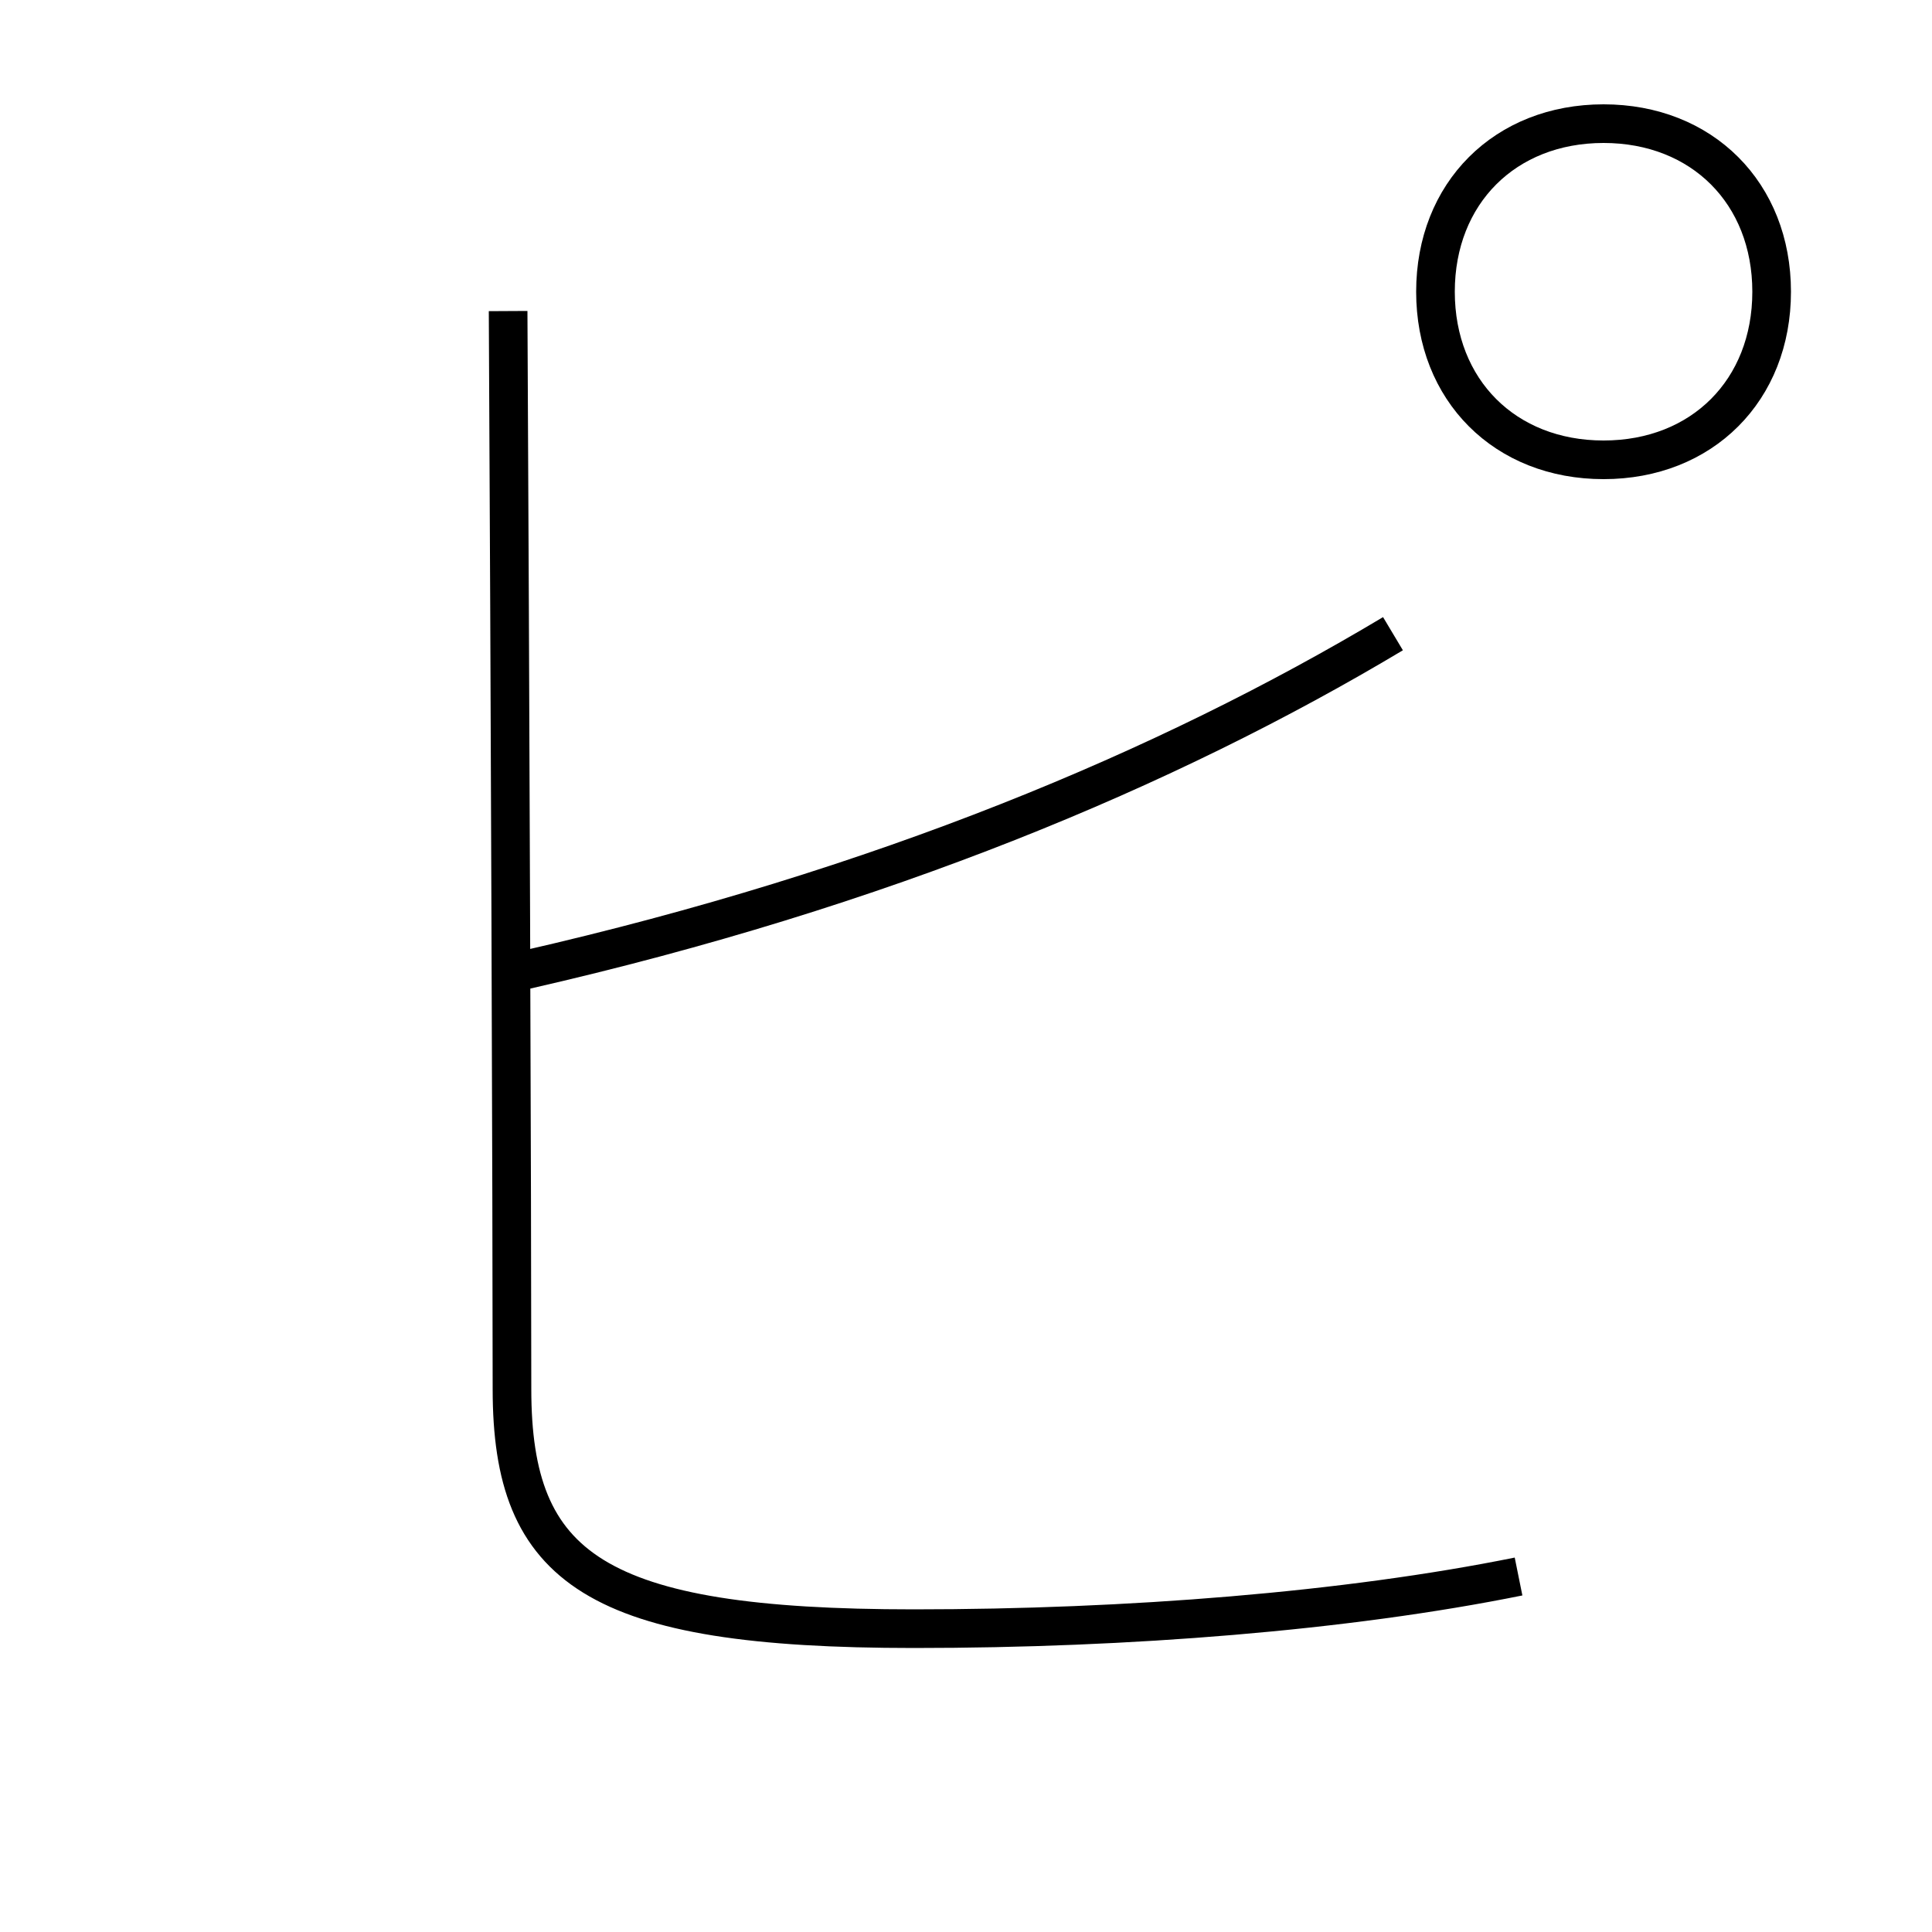 <?xml version='1.0' encoding='utf8'?>
<svg viewBox="0.0 -6.0 50.0 50.0" version="1.1" xmlns="http://www.w3.org/2000/svg">
<rect x="0.0" y="-6.0" width="50.0" height="50.0" fill="#808080" stroke="none"/>
<rect x="-1000" y="-1000" width="2000" height="2000" stroke="white" fill="white"/>
<g style="fill:white;stroke:#000000;  stroke-width:1">
<path d="M 13.15 -35.95 C 13.2 -26.65 13.25 -12.7 13.25 -8.05 C 13.25 -3.4 15.4 -1.85 23.65 -1.85 C 29.2 -1.85 34.85 -2.3 39.3 -3.2 M 36.05 -27.6 C 30.2 -24.1 22.8 -21.0 13.6 -18.9 M 41.5 -32.1 C 38.95 -32.1 37.15 -33.9 37.15 -36.45 C 37.15 -39.0 38.95 -40.8 41.5 -40.8 C 44.05 -40.8 45.85 -39.0 45.85 -36.45 C 45.85 -33.9 44.05 -32.1 41.5 -32.1 Z" transform="translate(0.0 38.0)" />
</g>
</svg>
